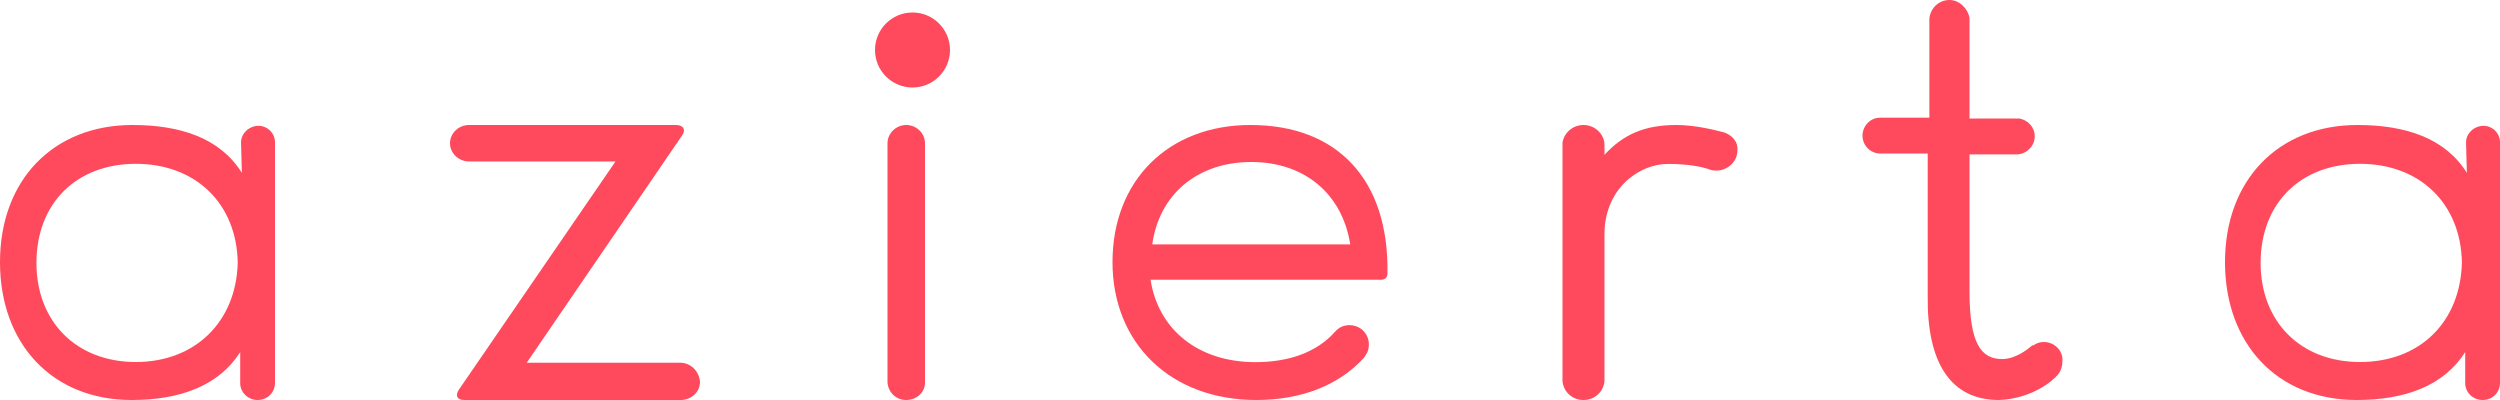 <?xml version="1.0" encoding="UTF-8"?>
<svg width="200px" height="32px" viewBox="0 0 200 32" version="1.1" xmlns="http://www.w3.org/2000/svg" xmlns:xlink="http://www.w3.org/1999/xlink">
    <title>logo-azierta-white</title>
    <g id="Home-Page-Final" stroke="none" stroke-width="1" fill="none" fill-rule="evenodd">
        <g id="Home-Page--Copy-5" transform="translate(-527, -5426)" fill="#FF495C" fill-rule="nonzero">
            <g id="logo-azierta-white" transform="translate(527, 5426)">
                <path d="M100.032,10 C93.467,10 89,14.44 89,20.966 C89,27.492 93.67,32 100.506,32 C104.161,32 107.139,30.789 109.102,28.636 C109.169,28.569 109.169,28.502 109.237,28.434 C109.44,28.165 109.508,27.896 109.508,27.56 C109.508,26.685 108.831,26.012 107.951,26.012 C107.477,26.012 107.071,26.214 106.8,26.55 C106.8,26.55 106.733,26.55 106.733,26.618 C105.311,28.165 103.146,28.972 100.438,28.972 C95.836,28.972 92.655,26.349 92.046,22.379 L110.523,22.379 C110.794,22.379 110.997,22.177 110.997,21.908 C111.132,14.373 107.004,10 100.032,10 Z M92.181,19.554 C92.723,15.584 95.768,12.96 100.1,12.96 C104.432,12.96 107.41,15.584 108.019,19.554 L92.181,19.554 Z" id="Shape"></path>
                <path d="M20.675,10.066 C19.946,10.066 19.283,10.661 19.283,11.387 C19.283,11.387 19.283,11.387 19.283,11.387 L19.349,13.832 C17.627,11.057 14.446,10 10.602,10 C4.241,10 0,14.426 0,20.967 C0,27.508 4.175,32 10.536,32 C14.38,32 17.494,30.877 19.217,28.168 C19.217,28.168 19.217,30.745 19.217,30.745 C19.283,31.471 19.88,32 20.608,32 C21.404,32 22,31.405 22,30.613 C22,30.613 22,30.613 22,30.613 C22,30.613 22,11.453 22,11.387 C22,10.661 21.404,10.066 20.675,10.066 Z M10.867,28.961 C6.096,28.961 2.916,25.724 2.916,21.033 C2.916,16.276 6.096,13.105 10.867,13.105 C15.639,13.105 18.952,16.276 19.018,21.033 C18.886,25.79 15.572,28.961 10.867,28.961 Z" id="Shape"></path>
                <path d="M198.675,10.066 C197.946,10.066 197.283,10.661 197.283,11.387 C197.283,11.387 197.283,11.387 197.283,11.387 L197.349,13.832 C195.627,11.057 192.446,10 188.602,10 C182.241,10 178,14.426 178,20.967 C178,27.508 182.175,32 188.536,32 C192.38,32 195.494,30.877 197.217,28.168 C197.217,28.168 197.217,30.745 197.217,30.745 C197.283,31.471 197.88,32 198.608,32 C199.404,32 200,31.405 200,30.613 C200,30.613 200,30.613 200,30.613 C200,30.613 200,11.453 200,11.387 C200,10.661 199.404,10.066 198.675,10.066 Z M188.801,28.961 C184.03,28.961 180.849,25.724 180.849,21.033 C180.849,16.276 184.03,13.105 188.801,13.105 C193.572,13.105 196.886,16.276 196.952,21.033 C196.819,25.79 193.572,28.961 188.801,28.961 Z" id="Shape"></path>
                <path d="M74,11.462 C74,10.665 73.318,10 72.5,10 C71.682,10 71,10.665 71,11.462 C71,11.462 71,11.462 71,11.529 L71,30.471 C71,30.471 71,30.471 71,30.538 C71,30.538 71,30.538 71,30.604 L71,30.604 C71,30.604 71,30.604 71,30.604 C71.068,31.402 71.682,32 72.5,32 C73.318,32 74,31.402 74,30.604 C74,30.604 74,30.604 74,30.604 L74,30.604 C74,30.604 74,30.604 74,30.538 C74,30.538 74,30.538 74,30.471 L74,11.462 C74,11.462 74,11.462 74,11.462 Z" id="Path"></path>
                <path d="M137.943,10.596 C137.943,10.596 137.943,10.596 137.943,10.596 C137.173,10.398 135.634,10 134.095,10 C131.506,10 129.827,10.795 128.358,12.386 L128.358,11.59 C128.358,10.729 127.589,10 126.679,10 C125.84,10 125.14,10.596 125,11.392 C125,11.458 125,11.458 125,11.524 L125,30.41 C125,30.41 125,30.476 125,30.476 C125.07,31.337 125.77,32 126.679,32 C127.589,32 128.288,31.337 128.358,30.476 C128.358,30.476 128.358,30.476 128.358,30.41 L128.358,30.343 C128.358,30.343 128.358,30.343 128.358,30.343 C128.358,30.343 128.358,30.343 128.358,30.343 L128.358,18.681 C128.358,16.958 129.058,15.301 130.387,14.241 C131.227,13.578 132.276,13.114 133.465,13.114 C134.935,13.114 136.124,13.313 136.824,13.578 C136.824,13.578 136.824,13.578 136.824,13.578 C136.964,13.645 137.173,13.645 137.313,13.645 C138.223,13.645 138.992,12.916 138.992,12.054 C139.062,11.392 138.643,10.861 137.943,10.596 Z" id="Path"></path>
                <path d="M163.513,27.36 C163.245,27.36 162.978,27.429 162.777,27.565 C162.71,27.565 162.71,27.633 162.643,27.633 C162.643,27.633 162.643,27.633 162.643,27.633 C162.643,27.633 162.643,27.633 162.577,27.633 C162.108,28.043 161.172,28.725 160.169,28.725 C158.497,28.725 157.561,27.497 157.561,23.335 L157.561,12.35 L161.306,12.35 C161.306,12.35 161.306,12.35 161.373,12.35 C161.373,12.35 161.373,12.35 161.44,12.35 L161.44,12.35 C161.44,12.35 161.44,12.35 161.44,12.35 C162.175,12.281 162.777,11.667 162.777,10.917 C162.777,10.166 162.242,9.62 161.573,9.484 C161.506,9.484 161.44,9.484 161.44,9.484 L157.561,9.484 L157.561,1.706 C157.561,1.706 157.561,1.706 157.561,1.638 C157.561,1.638 157.561,1.638 157.561,1.569 L157.561,1.501 C157.561,1.501 157.561,1.433 157.561,1.433 C157.427,0.682 156.758,0 155.955,0 C155.086,0 154.417,0.682 154.35,1.501 C154.35,1.501 154.35,1.569 154.35,1.569 L154.35,9.416 L150.538,9.416 C150.538,9.416 150.471,9.416 150.471,9.416 C150.471,9.416 150.471,9.416 150.404,9.416 C149.602,9.416 149,10.098 149,10.849 C149,11.667 149.669,12.281 150.404,12.281 C150.404,12.281 150.471,12.281 150.471,12.281 C150.471,12.281 150.471,12.281 150.471,12.281 L154.217,12.281 L154.217,23.676 C154.15,29.066 156.089,32 159.901,32 C162.108,31.932 163.78,30.84 164.382,30.226 C164.449,30.226 164.449,30.158 164.449,30.158 C164.784,29.885 164.984,29.407 164.984,28.998 C165.118,28.111 164.382,27.36 163.513,27.36 Z" id="Path"></path>
                <path d="M54.414,29.018 L42.138,29.018 L54.552,10.861 C54.897,10.398 54.69,10 54.069,10 L37.655,10 C37.655,10 37.586,10 37.586,10 C37.586,10 37.517,10 37.517,10 C36.69,10 36,10.663 36,11.458 C36,12.253 36.69,12.916 37.517,12.916 C37.517,12.916 37.517,12.916 37.517,12.916 C37.517,12.916 37.517,12.916 37.517,12.916 L49.241,12.916 L36.69,31.205 C36.414,31.669 36.552,32 37.172,32 L54.483,32 C54.483,32 54.552,32 54.552,32 C55.379,31.934 56,31.337 56,30.542 C55.931,29.681 55.241,29.018 54.414,29.018 Z" id="Path"></path>
                <circle id="Oval" cx="73" cy="4" r="3"></circle>
            </g>
        </g>
    </g>
</svg>